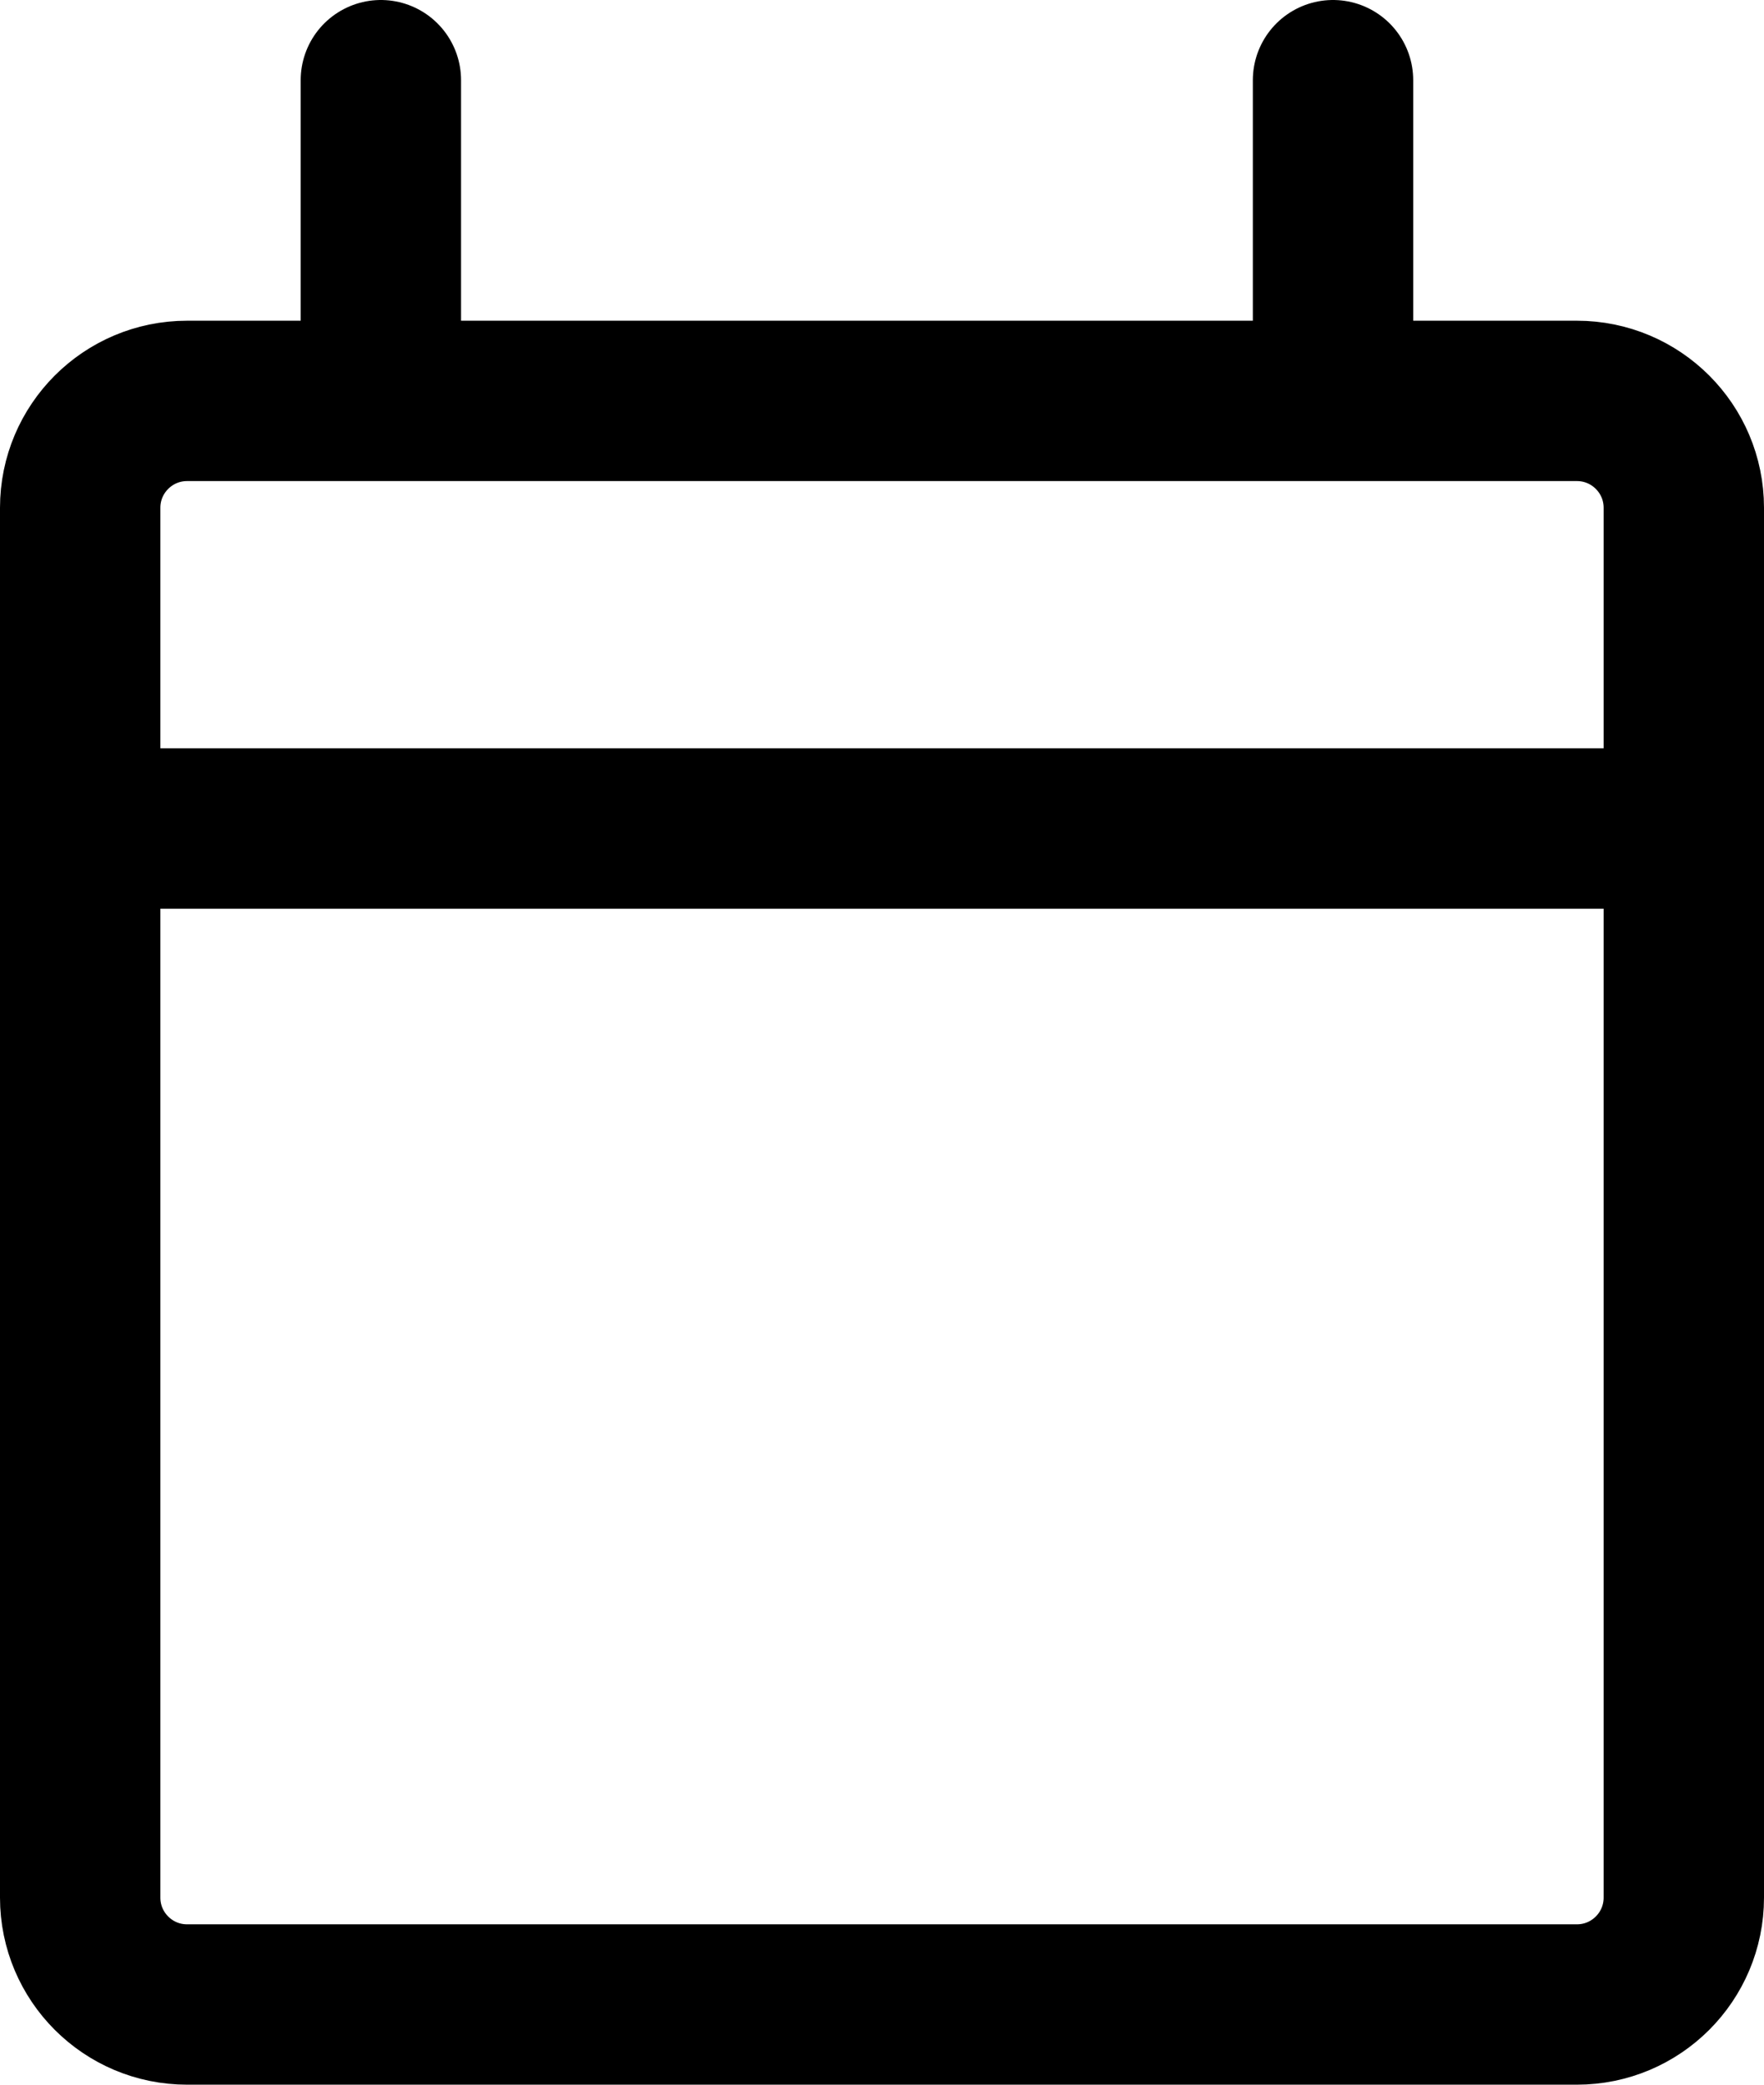 <svg xmlns="http://www.w3.org/2000/svg" width="22" height="26" viewBox="0 0 22 26" fill="none">
    <path
        d="M1 10.333V6.333C1 5.597 1.597 5 2.333 5H4.75M1 10.333V23.667C1 24.403 1.597 25 2.333 25H19.667C20.403 25 21 24.403 21 23.667V10.333M1 10.333H21M4.75 5V1M4.75 5H16.625M21 10.333V6.333C21 5.597 20.403 5 19.667 5H16.625M16.625 5V1"
        stroke="black" stroke-width="2" stroke-linecap="round" stroke-linejoin="round" />
</svg>